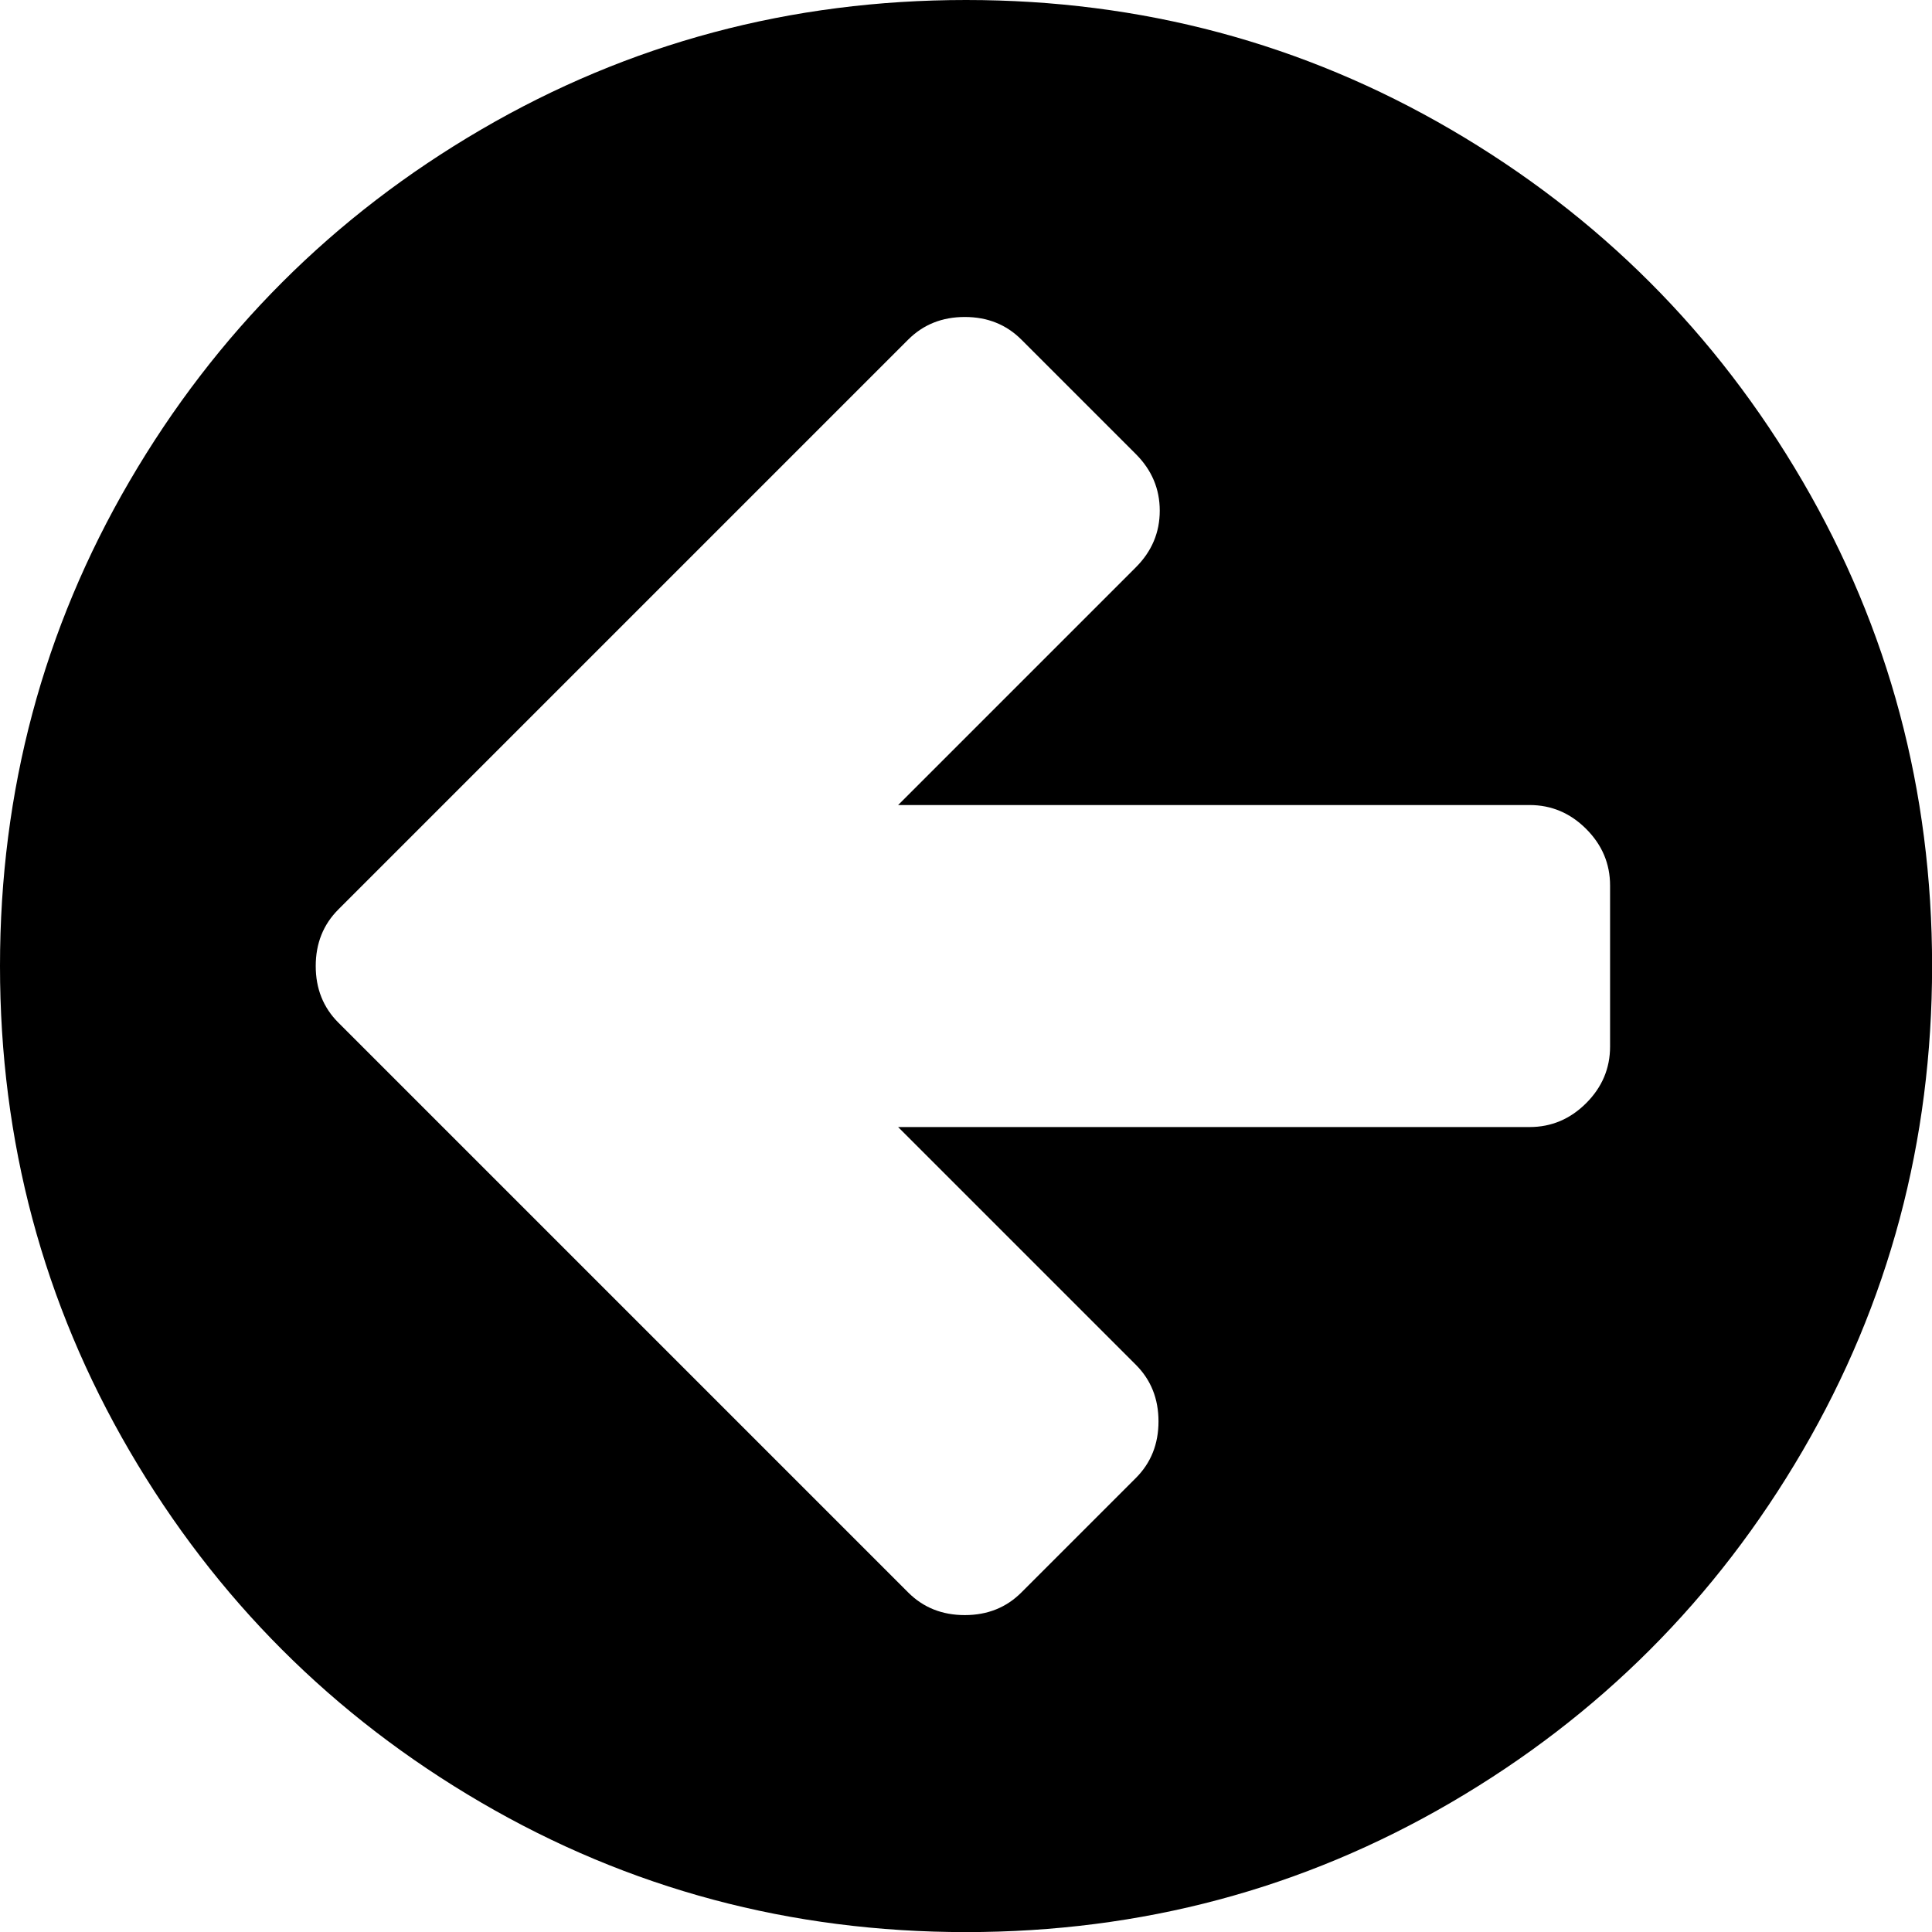 <svg width="2048" height="2048" xmlns="http://www.w3.org/2000/svg" xmlns:svg="http://www.w3.org/2000/svg"><path d="m1706.747,1109.386l0,-170.675q0,-34.668 -25.334,-60.003t-60.003,-25.335l-669.365,0l252.012,-252.012q25.335,-25.335 25.335,-60.003t-25.335,-60.003l-121.339,-121.339q-24.001,-24.001 -60.003,-24.001t-60.003,24.001l-482.689,482.689l-121.339,121.339q-24.001,24.001 -24.001,60.003t24.001,60.003l121.339,121.339l482.689,482.689q24.001,24.001 60.003,24.001t60.003,-24.001l121.339,-121.339q24.001,-24.001 24.001,-60.003t-24.001,-60.003l-252.012,-252.012l669.365,0q34.668,0 60.003,-25.334t25.334,-60.003zm341.35,-85.337q0,278.68 -137.34,514.024t-372.684,372.684t-514.024,137.34t-514.024,-137.34t-372.684,-372.684t-137.34,-514.024t137.34,-514.024t372.684,-372.684t514.024,-137.34t514.024,137.34t372.684,372.684t137.34,514.024z"/></svg>